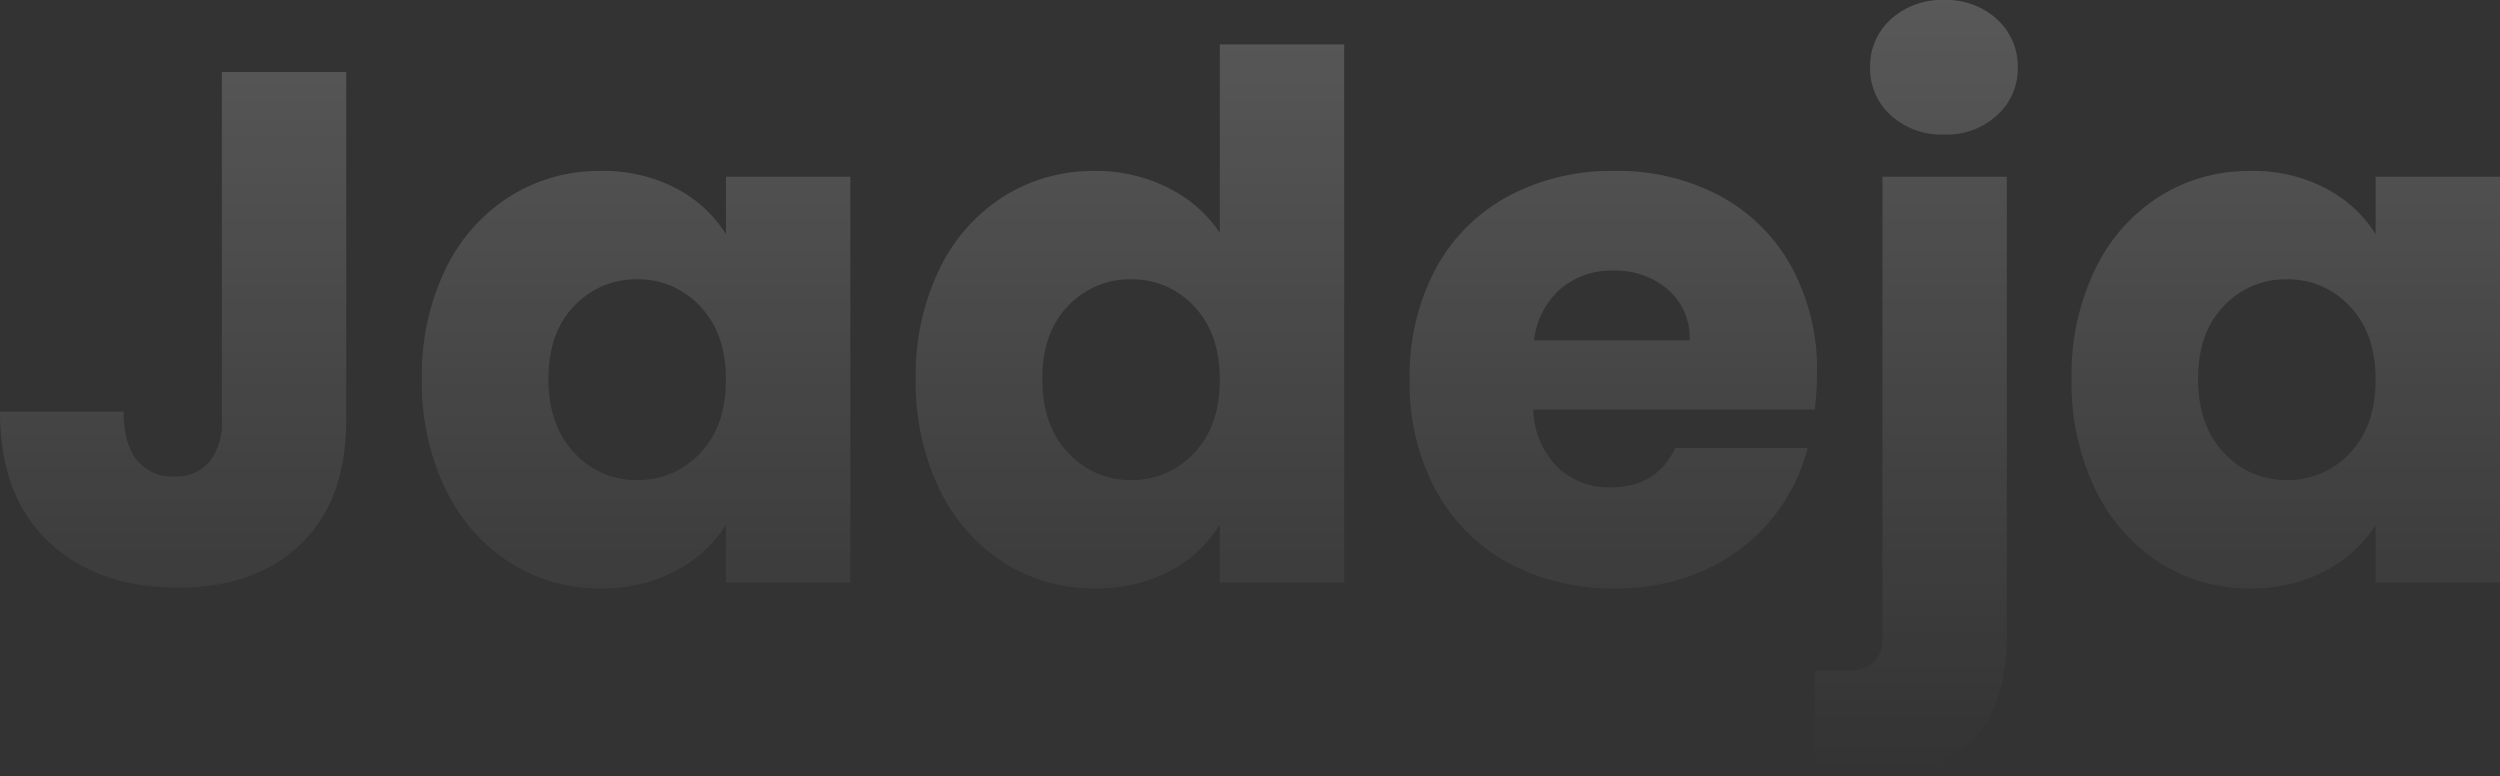 <svg xmlns="http://www.w3.org/2000/svg" xmlns:xlink="http://www.w3.org/1999/xlink" width="309.33" height="96.03" viewBox="0 0 309.33 96.03">
  <rect x="0" y="0" width="309.33" height="96.03" fill="#333333" stroke="none"/>
  <defs>
    <linearGradient id="linear-gradient" x1="0.5" x2="0.5" y2="1" gradientUnits="objectBoundingBox">
      <stop offset="0" stop-color="#fff"/>
      <stop offset="1" stop-color="#fff" stop-opacity="0"/>
    </linearGradient>
  </defs>
  <path id="Path_92" data-name="Path 92" d="M45.18-63.18v43.02q0,9.99-5.625,15.39T24.39.63Q14.4.63,8.37-5.04T2.34-21.15h15.3q0,3.96,1.62,5.985a5.641,5.641,0,0,0,4.68,2.025,5.359,5.359,0,0,0,4.32-1.8,7.853,7.853,0,0,0,1.53-5.22V-63.18ZM54.54-25.2a30.015,30.015,0,0,1,2.925-13.59,21.818,21.818,0,0,1,7.965-9,20.794,20.794,0,0,1,11.25-3.15A19.326,19.326,0,0,1,86-48.78a15.911,15.911,0,0,1,6.165,5.67v-7.11h15.39V0H92.16V-7.11A16.619,16.619,0,0,1,85.9-1.44,19.326,19.326,0,0,1,76.59.72a20.42,20.42,0,0,1-11.16-3.2,22.078,22.078,0,0,1-7.965-9.09A30.3,30.3,0,0,1,54.54-25.2Zm37.62.09q0-5.76-3.195-9.09a10.381,10.381,0,0,0-7.785-3.33A10.449,10.449,0,0,0,73.4-34.245Q70.2-30.96,70.2-25.2t3.2,9.135A10.315,10.315,0,0,0,81.18-12.69a10.381,10.381,0,0,0,7.785-3.33Q92.16-19.35,92.16-25.11Zm23.49-.09a30.015,30.015,0,0,1,2.925-13.59,21.818,21.818,0,0,1,7.965-9,20.794,20.794,0,0,1,11.25-3.15,19.76,19.76,0,0,1,9.045,2.07,16.482,16.482,0,0,1,6.435,5.58V-66.6h15.39V0H153.27V-7.2a15.678,15.678,0,0,1-6.165,5.76A19.326,19.326,0,0,1,137.79.72a20.576,20.576,0,0,1-11.25-3.2,22.078,22.078,0,0,1-7.965-9.09A30.3,30.3,0,0,1,115.65-25.2Zm37.62.09q0-5.76-3.195-9.09a10.381,10.381,0,0,0-7.785-3.33,10.449,10.449,0,0,0-7.785,3.285q-3.2,3.285-3.2,9.045t3.2,9.135a10.315,10.315,0,0,0,7.785,3.375,10.381,10.381,0,0,0,7.785-3.33Q153.27-19.35,153.27-25.11Zm73.89-.81a39.289,39.289,0,0,1-.27,4.5H192.06a10.465,10.465,0,0,0,3.015,7.155A9.211,9.211,0,0,0,201.6-11.79q5.76,0,8.01-4.86h16.38a22.477,22.477,0,0,1-4.545,8.91,22.755,22.755,0,0,1-8.235,6.21A26.451,26.451,0,0,1,202.14.72,26.937,26.937,0,0,1,189-2.43a22.406,22.406,0,0,1-9-9,27.785,27.785,0,0,1-3.24-13.68,28.1,28.1,0,0,1,3.195-13.68,22.115,22.115,0,0,1,8.955-9,27.127,27.127,0,0,1,13.23-3.15,26.855,26.855,0,0,1,12.96,3.06,21.972,21.972,0,0,1,8.865,8.73A26.5,26.5,0,0,1,227.16-25.92Zm-15.75-4.05a7.913,7.913,0,0,0-2.7-6.3,9.939,9.939,0,0,0-6.75-2.34,9.748,9.748,0,0,0-6.525,2.25,9.993,9.993,0,0,0-3.285,6.39Zm31.5-25.47a9.328,9.328,0,0,1-6.615-2.385,7.728,7.728,0,0,1-2.565-5.895,7.829,7.829,0,0,1,2.565-5.985,9.328,9.328,0,0,1,6.615-2.385,9.205,9.205,0,0,1,6.525,2.385A7.829,7.829,0,0,1,252-63.72a7.728,7.728,0,0,1-2.565,5.895A9.205,9.205,0,0,1,242.91-55.44Zm7.74,61.92q0,9.27-4.68,13.365T232.92,23.94h-6.03V10.89h3.69a5.272,5.272,0,0,0,3.6-.99,4.218,4.218,0,0,0,1.08-3.24V-50.22h15.39Zm8.01-31.68a30.014,30.014,0,0,1,2.925-13.59,21.818,21.818,0,0,1,7.965-9,20.794,20.794,0,0,1,11.25-3.15,19.326,19.326,0,0,1,9.315,2.16,15.911,15.911,0,0,1,6.165,5.67v-7.11h15.39V0H296.28V-7.11a16.619,16.619,0,0,1-6.255,5.67A19.326,19.326,0,0,1,280.71.72a20.42,20.42,0,0,1-11.16-3.2,22.078,22.078,0,0,1-7.965-9.09A30.3,30.3,0,0,1,258.66-25.2Zm37.62.09q0-5.76-3.2-9.09a10.381,10.381,0,0,0-7.785-3.33,10.449,10.449,0,0,0-7.785,3.285q-3.2,3.285-3.2,9.045t3.2,9.135A10.315,10.315,0,0,0,285.3-12.69a10.381,10.381,0,0,0,7.785-3.33Q296.28-19.35,296.28-25.11Z" transform="translate(-2.34 72.09)" opacity="0.25" fill="url(#linear-gradient)"/>
</svg>
